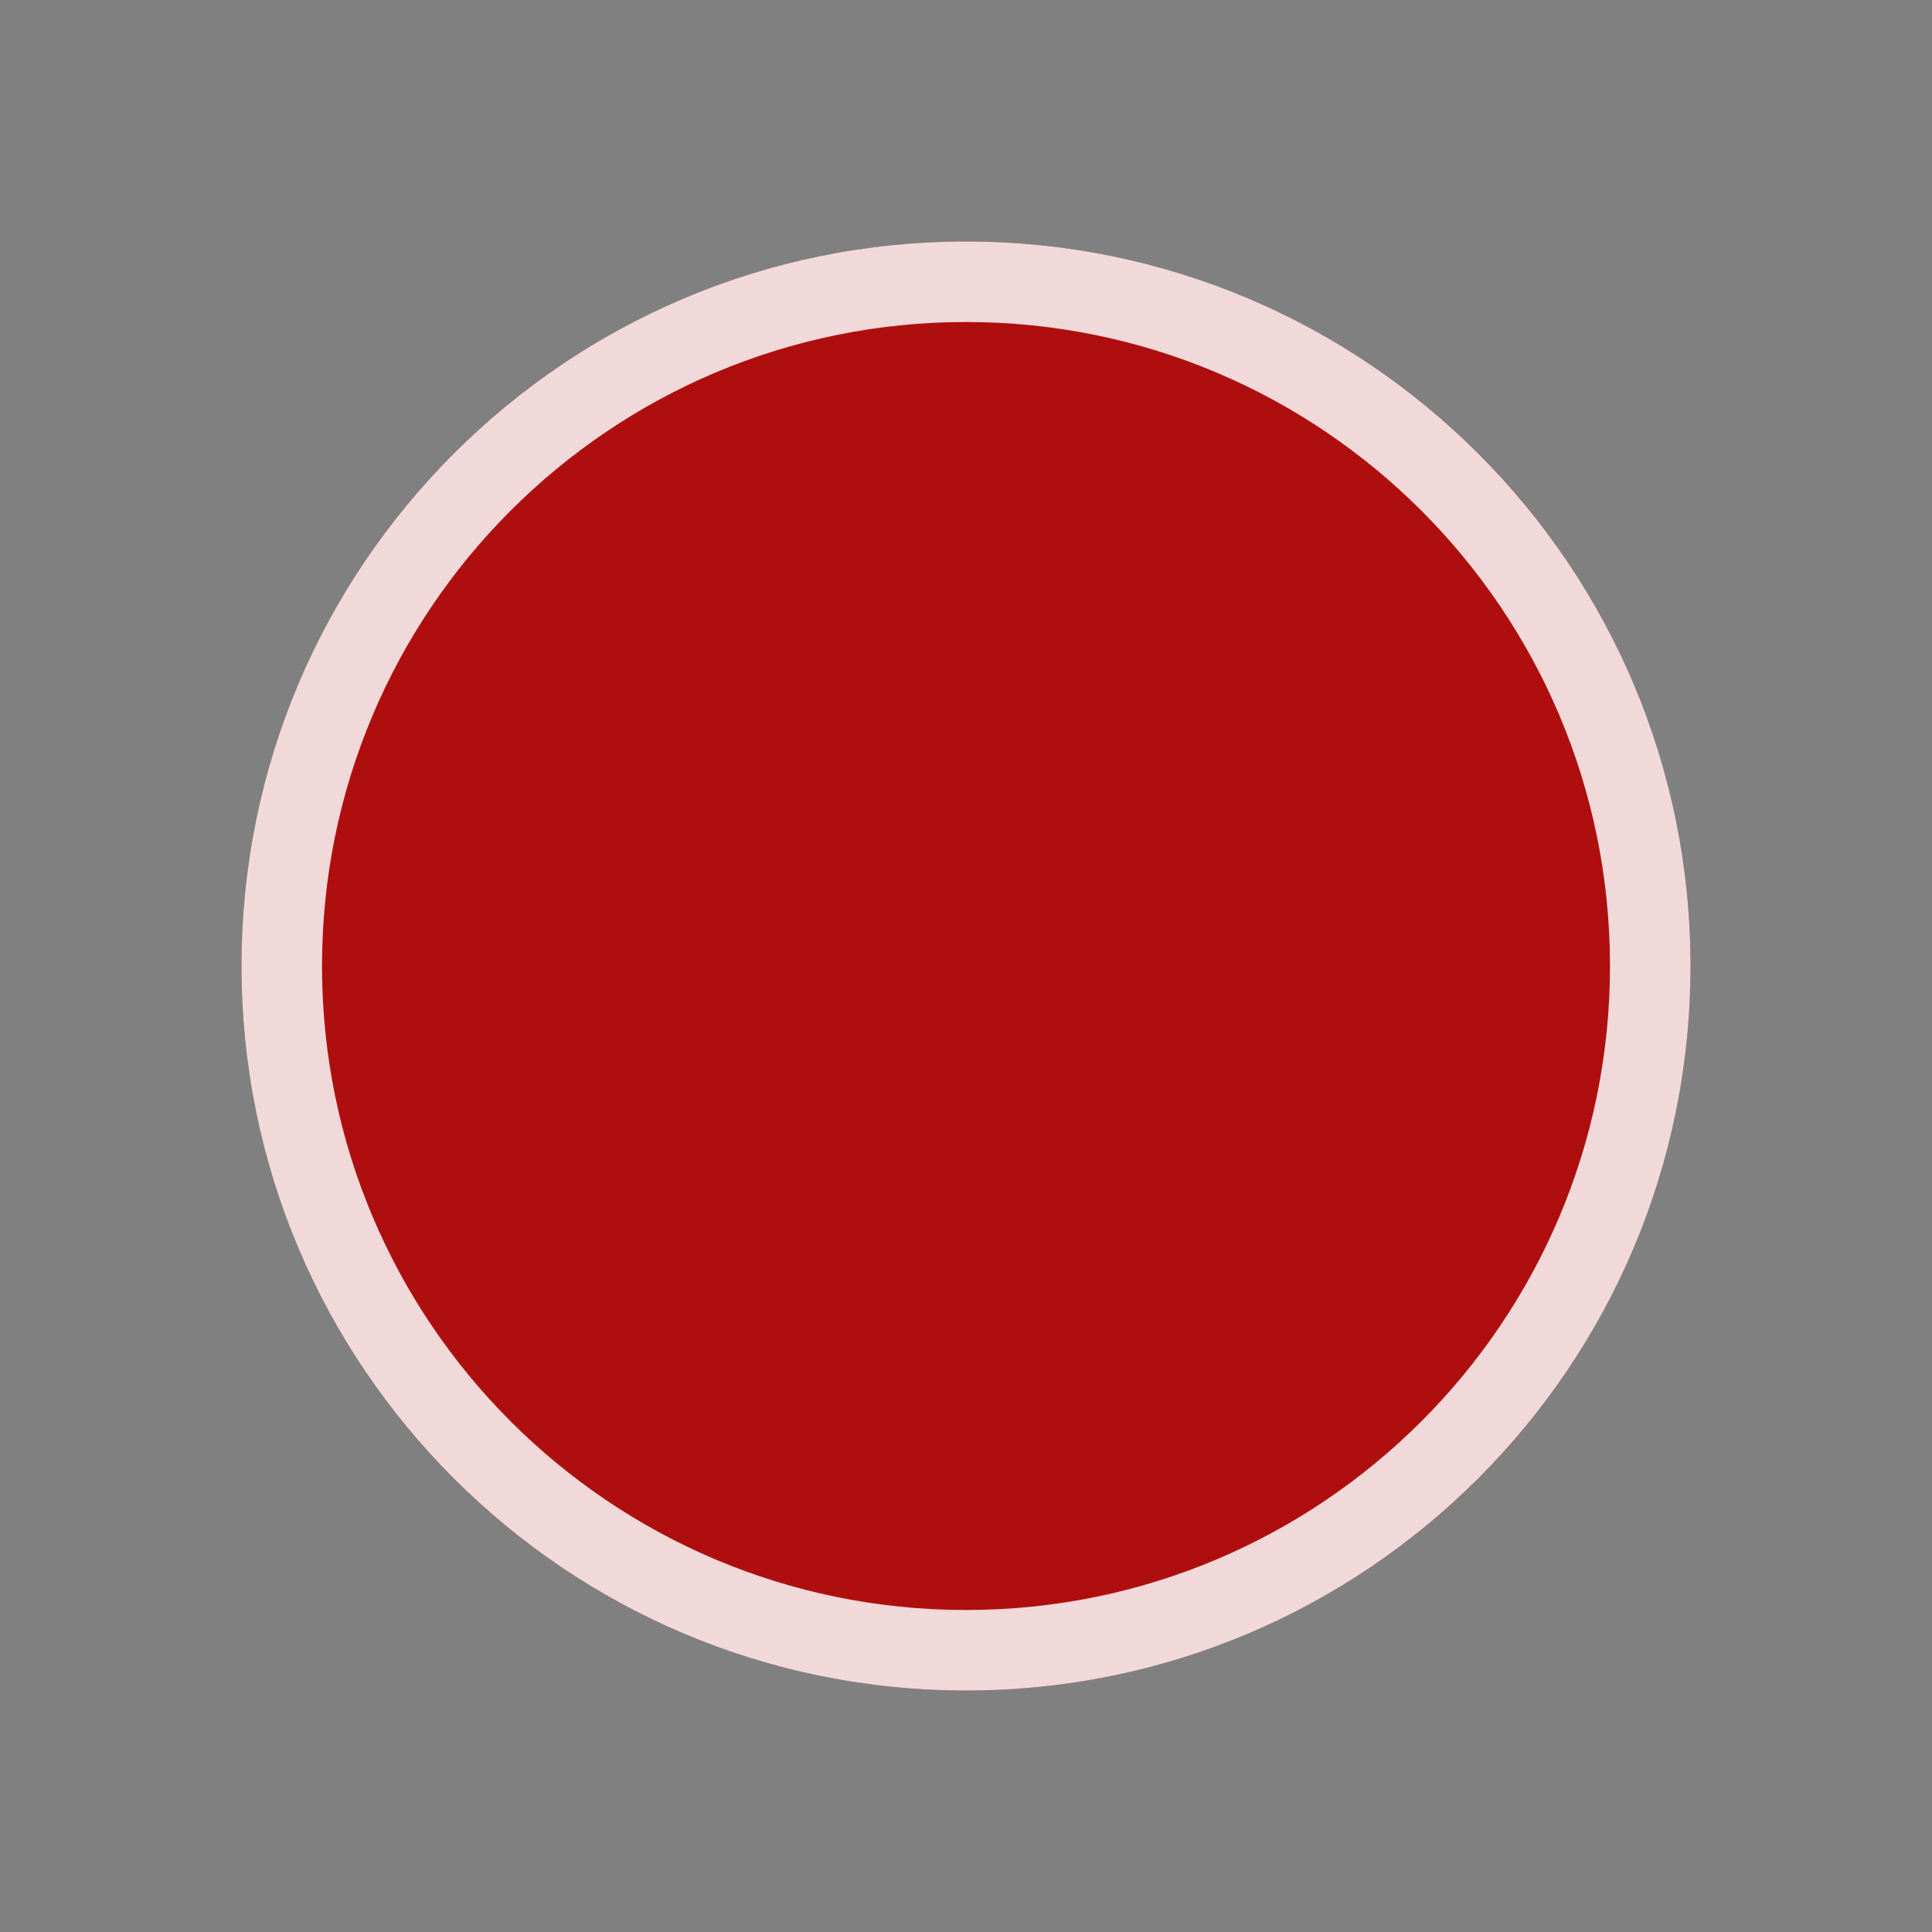 <?xml version="1.0" encoding="UTF-8"?>
<svg width="24px" height="24px" viewBox="0 0 24 24" version="1.1" xmlns="http://www.w3.org/2000/svg" xmlns:xlink="http://www.w3.org/1999/xlink">
    <rect x="0" y="0" width="24" height="24" fill="#808080" stroke="none"/>
    <title>Icon/Location/Dot Red</title>
    <g id="Icons" stroke="none" stroke-width="1" fill="none" fill-rule="evenodd">
        <g id="Overview" transform="translate(-369, -578)">
            <g id="Icons" transform="translate(368.5, 100)">
                <g id="Group" transform="translate(0.5, 478)">
                    <circle id="Dot" fill="#Af0E0E" cx="12" cy="12" r="9"></circle>
                    <path d="M12,3 C16.971,3 21,7.029 21,12 C21,16.971 16.971,21 12,21 C7.029,21 3,16.971 3,12 C3,7.029 7.029,3 12,3 Z M12,4 C7.582,4 4,7.582 4,12 C4,16.418 7.582,20 12,20 C16.418,20 20,16.418 20,12 C20,7.582 16.418,4 12,4 Z" id="Border" fill-opacity="0.84" fill="#FFFFFF"></path>
                </g>
            </g>
        </g>
    </g>
</svg>
